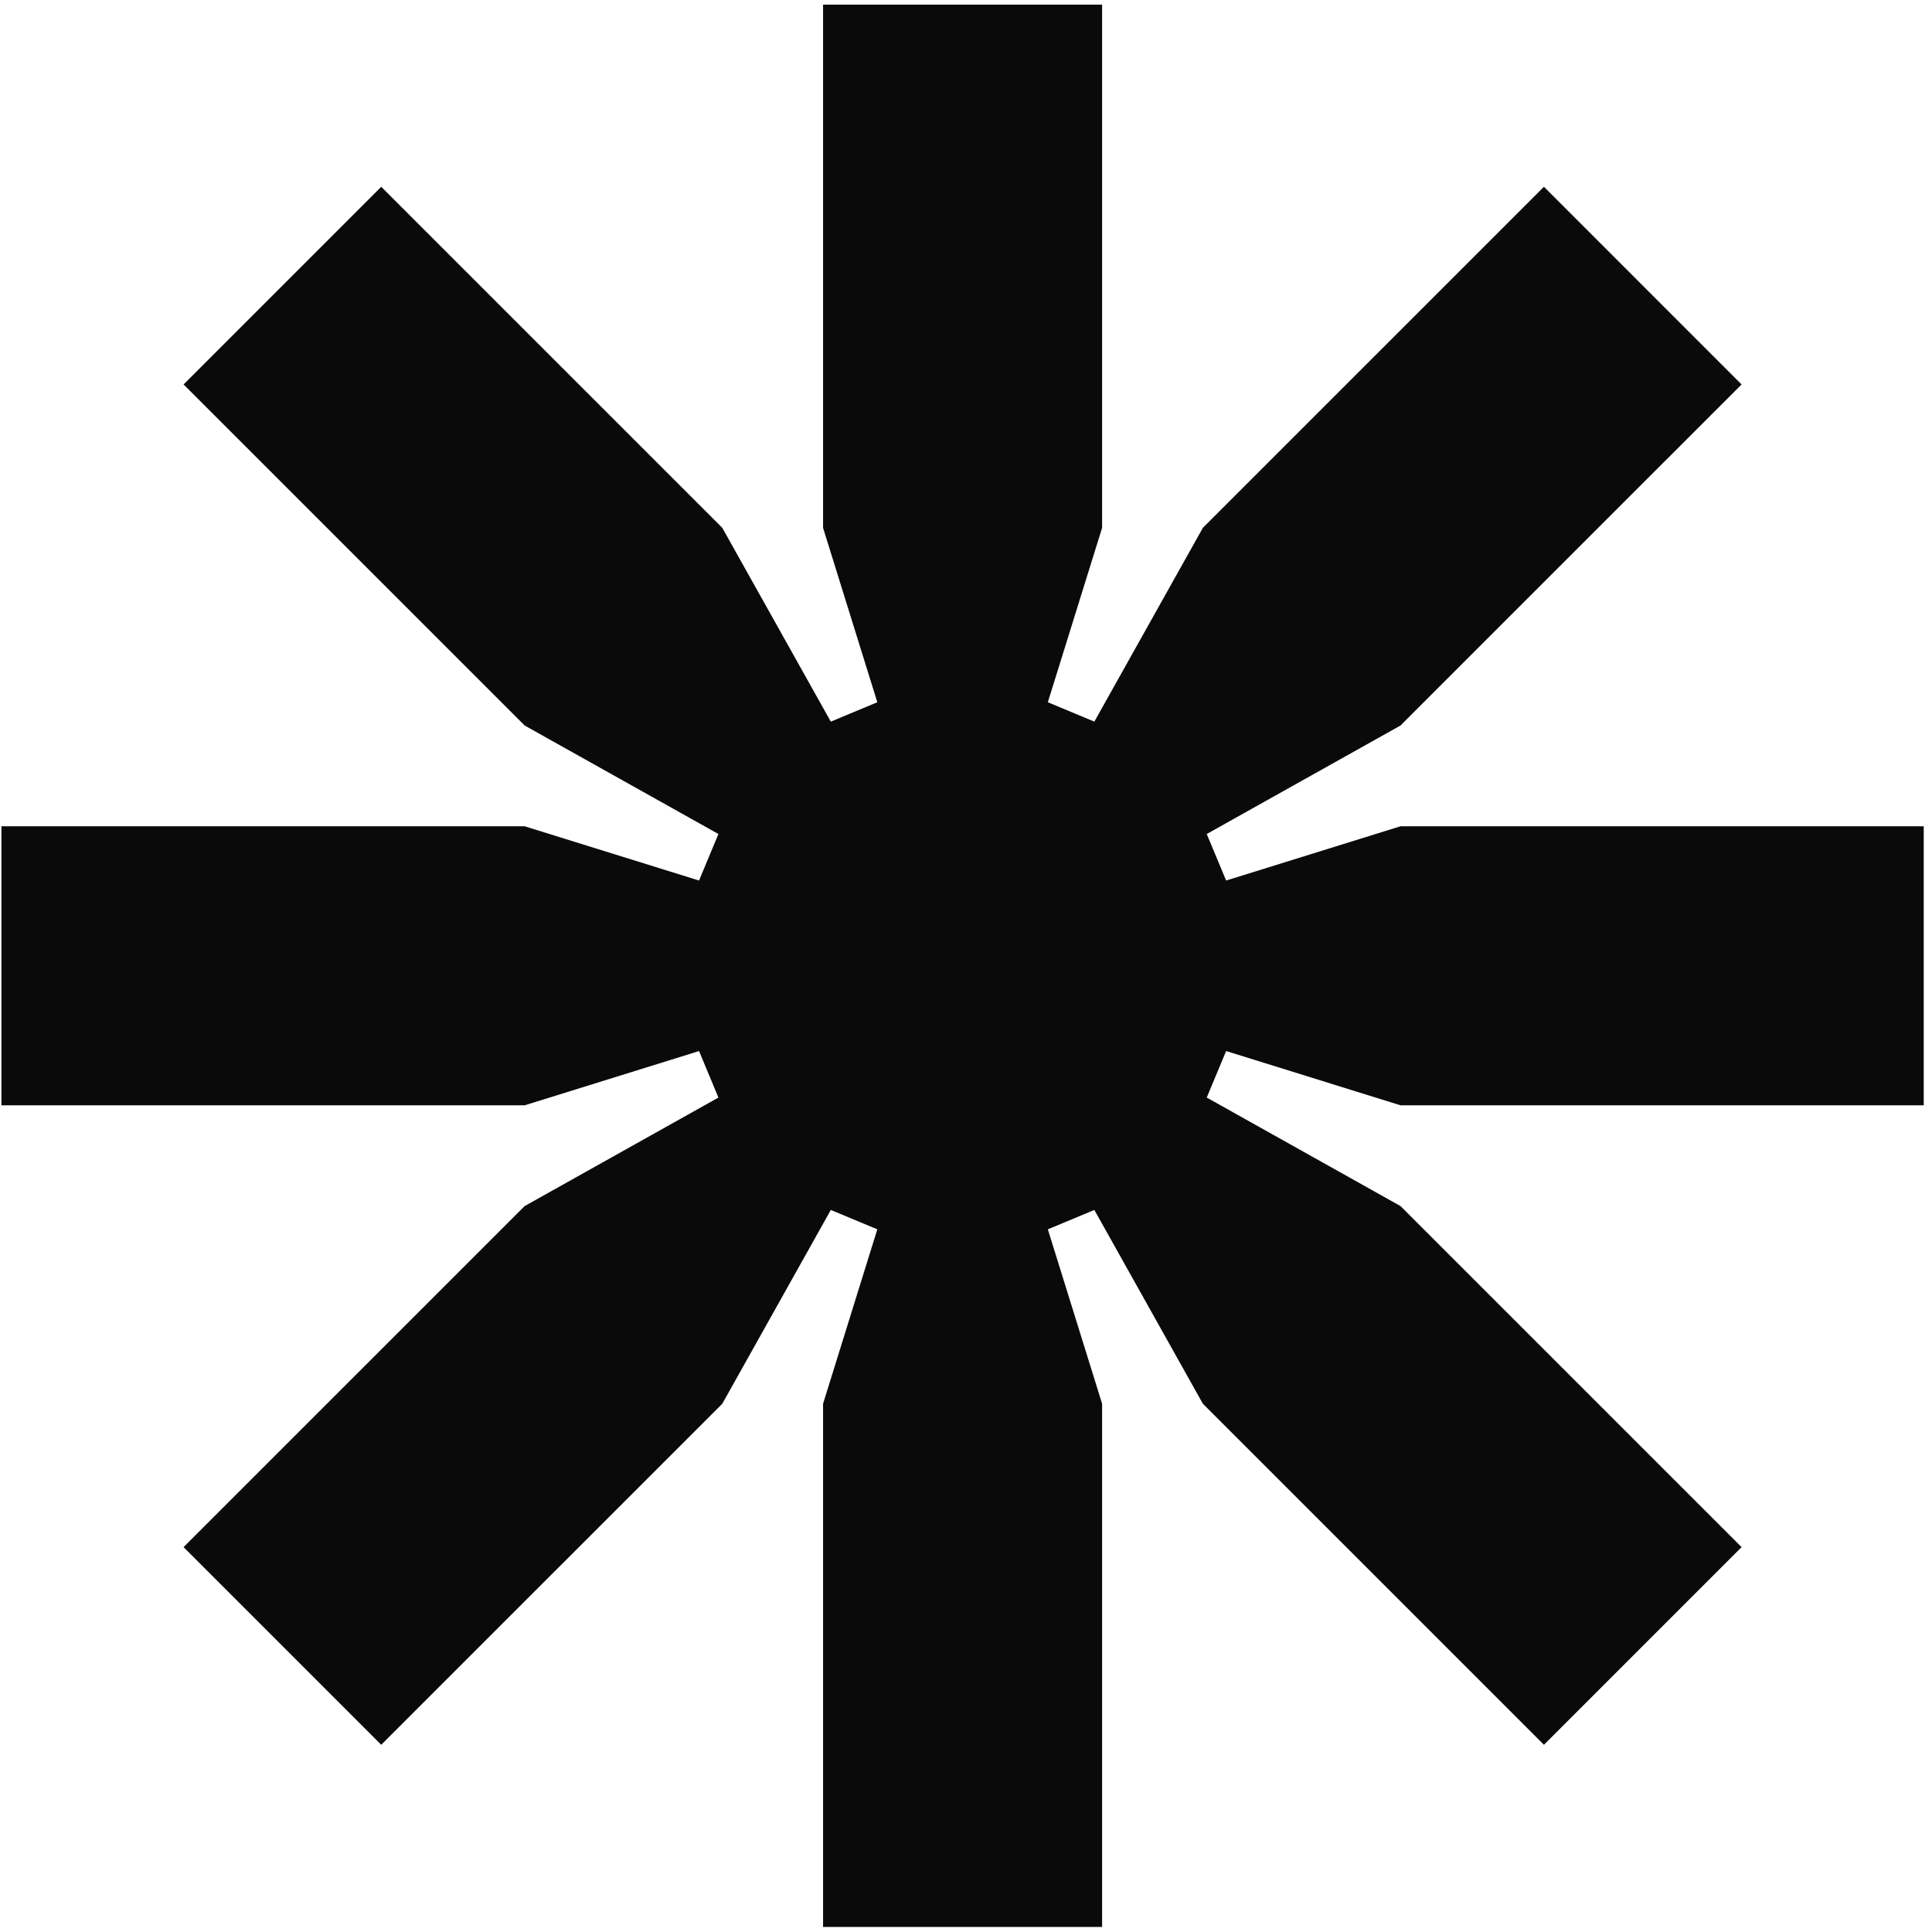 <svg width="191" height="191" viewBox="0 0 191 191" fill="none" xmlns="http://www.w3.org/2000/svg">
<path d="M138.457 71.724L172.175 38.007L152.635 18.466L118.917 52.183L108.189 71.341L103.591 69.425L108.955 52.183V0.458H81.369V52.183L86.733 69.425L82.135 71.341L71.407 52.183L37.689 18.466L18.149 38.007L51.867 71.724L71.024 82.452L69.108 87.05L51.867 81.686H0.141V109.272H51.867L69.108 103.908L71.024 108.506L51.867 119.234L18.149 152.951L37.689 172.492L71.407 138.775L82.135 119.617L86.733 121.533L81.369 138.775V190.5H108.955V138.775L103.591 121.533L108.189 119.617L118.917 138.775L152.635 172.492L172.175 152.951L138.457 119.234L119.3 108.506L121.216 103.908L138.457 109.272H190.183V81.686H138.457L121.216 87.05L119.3 82.452L138.457 71.724Z" fill="#0A0A0A"/>
</svg>
